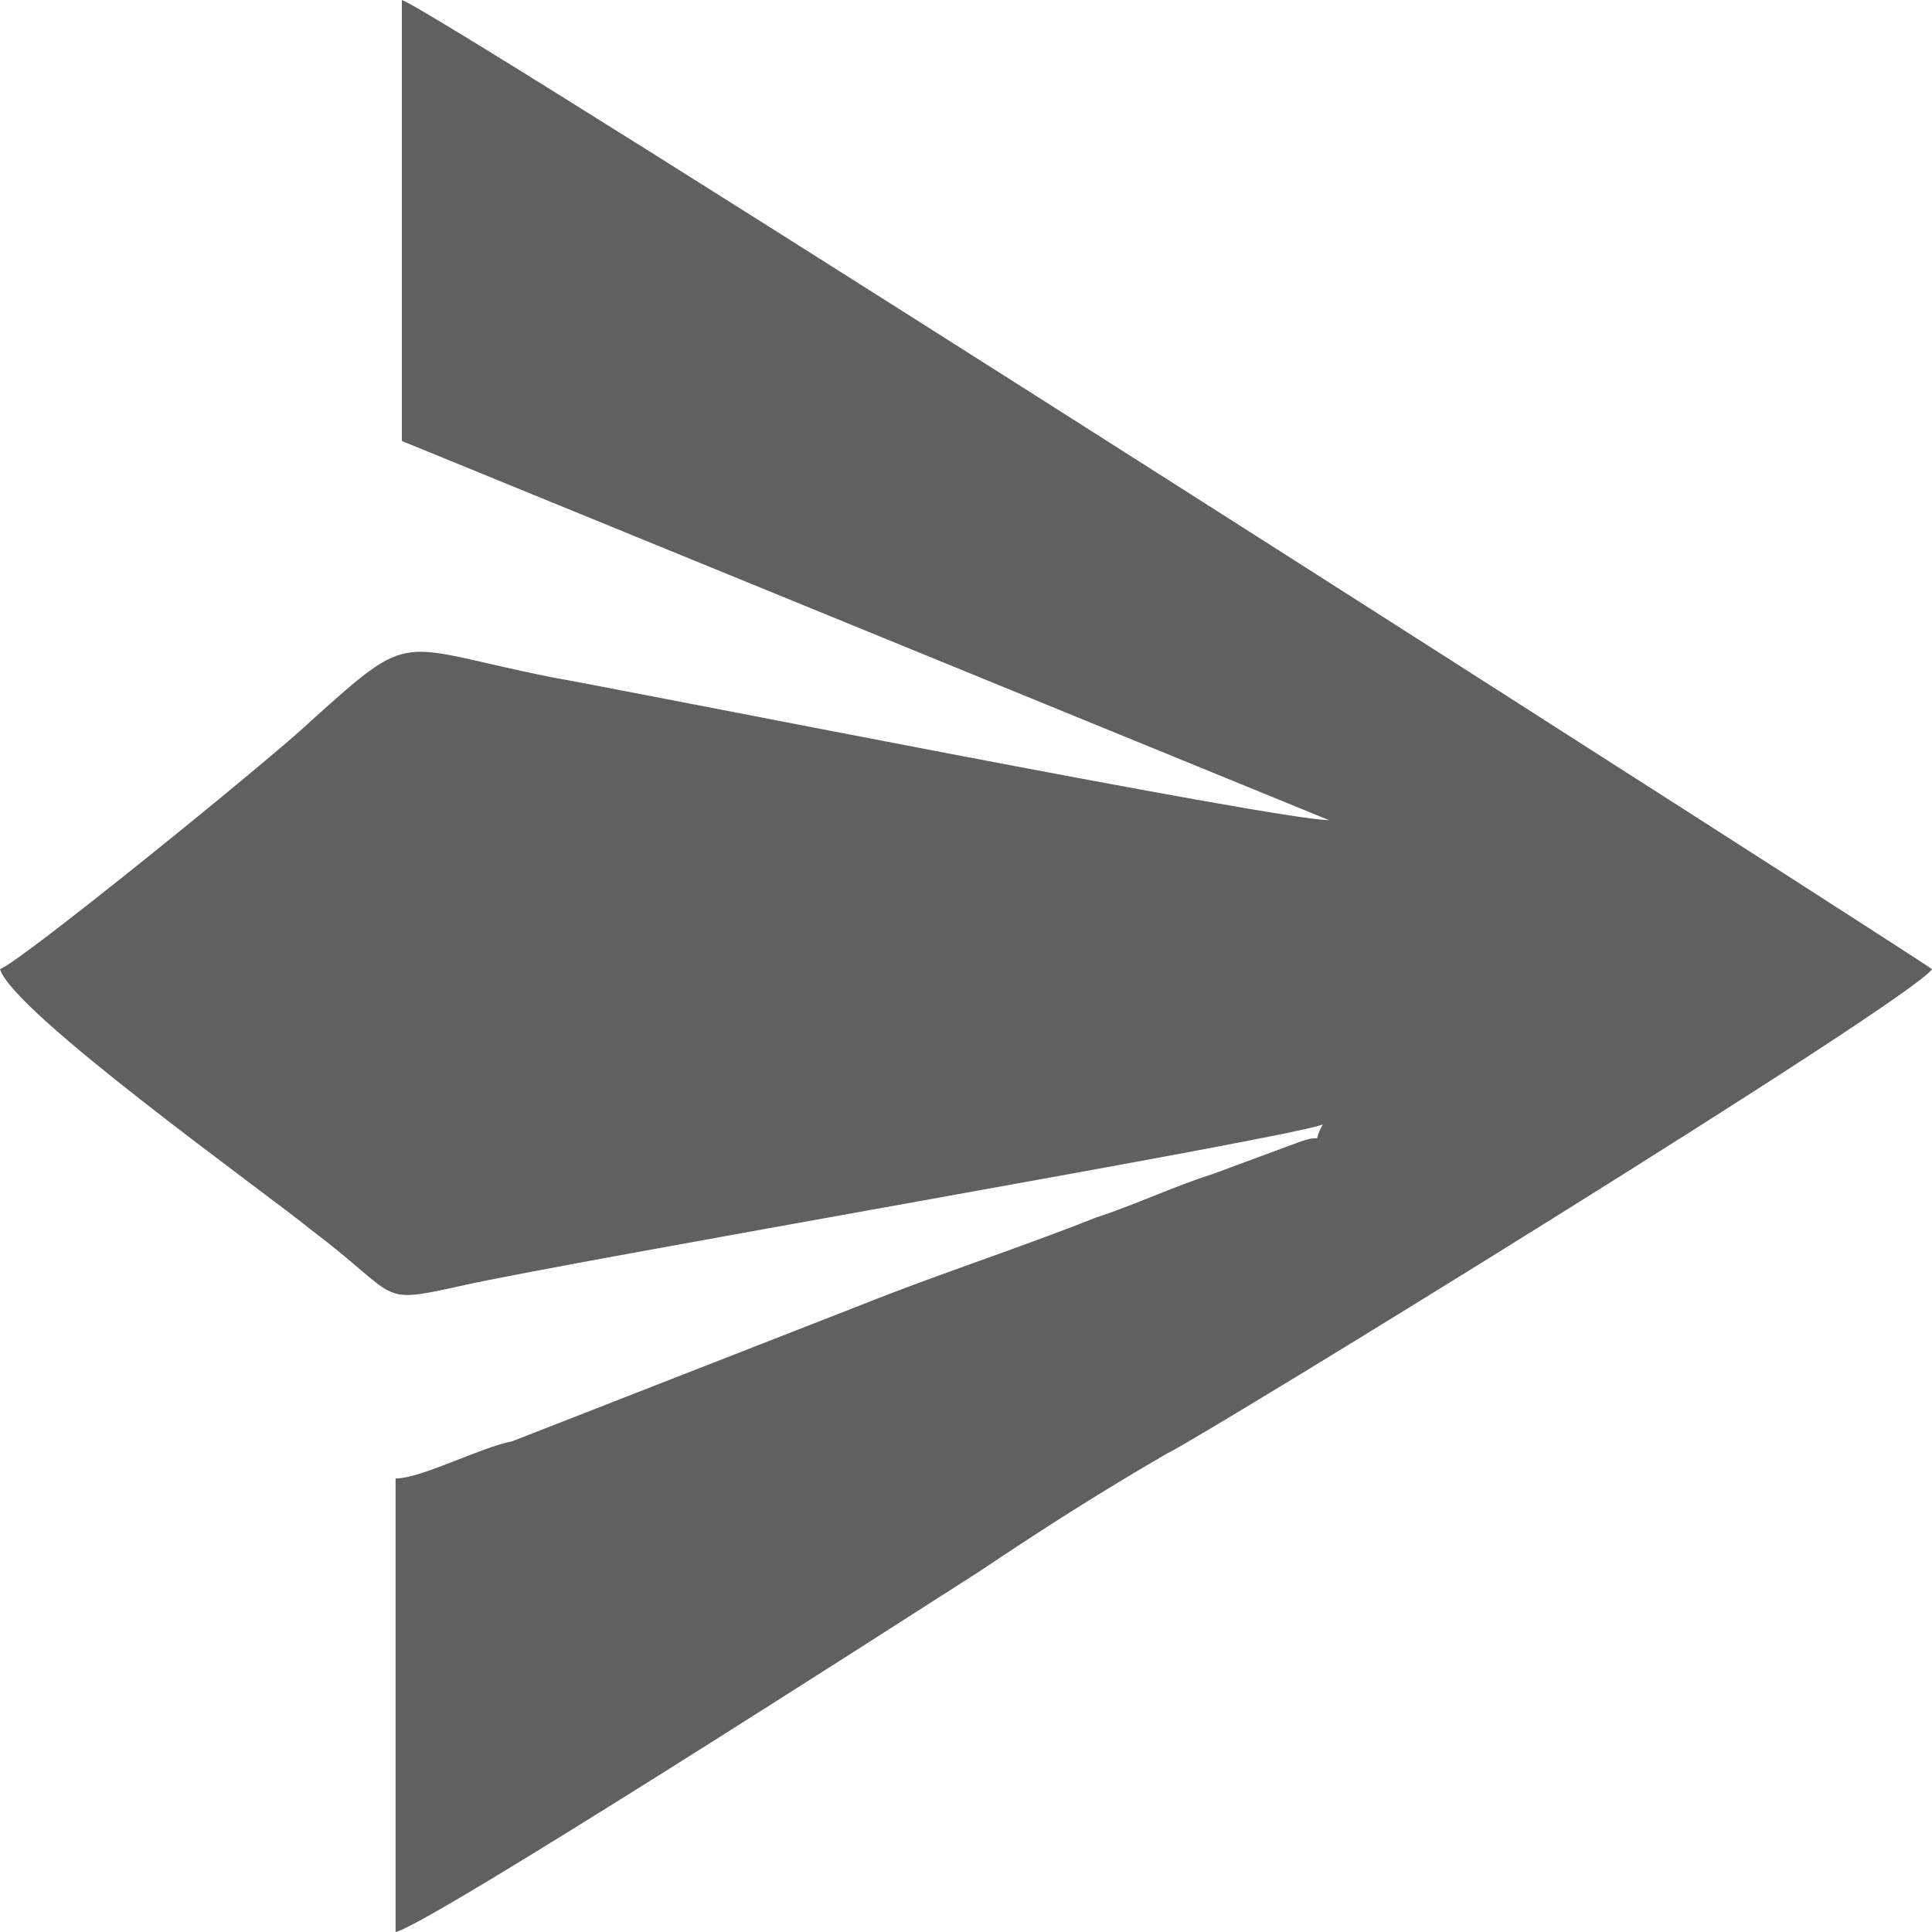 <svg width="8" height="8" viewBox="0 0 8 8" fill="none" xmlns="http://www.w3.org/2000/svg">
<path d="M5.503 3.396L1.664 1.826L1.664 7.27545e-08C1.825 0.051 7.973 3.987 8 4.013C7.919 4.141 4.993 5.942 4.832 6.019C4.564 6.174 4.322 6.328 4.054 6.508C3.732 6.714 1.772 7.974 1.638 8L1.638 6.122C1.745 6.122 1.987 5.994 2.121 5.968L3.57 5.402C3.893 5.273 4.215 5.17 4.537 5.042C4.698 4.99 4.859 4.913 5.02 4.862L5.369 4.733C5.503 4.682 5.423 4.759 5.477 4.656C5.369 4.707 2.362 5.222 1.906 5.325C1.557 5.402 1.664 5.376 1.289 5.093C1.101 4.939 0.054 4.193 -1.75408e-07 4.013C0.081 3.987 1.128 3.138 1.289 2.984C1.718 2.598 1.638 2.675 2.282 2.804C2.577 2.855 5.289 3.396 5.503 3.396Z" fill="#606060"/>
</svg>

